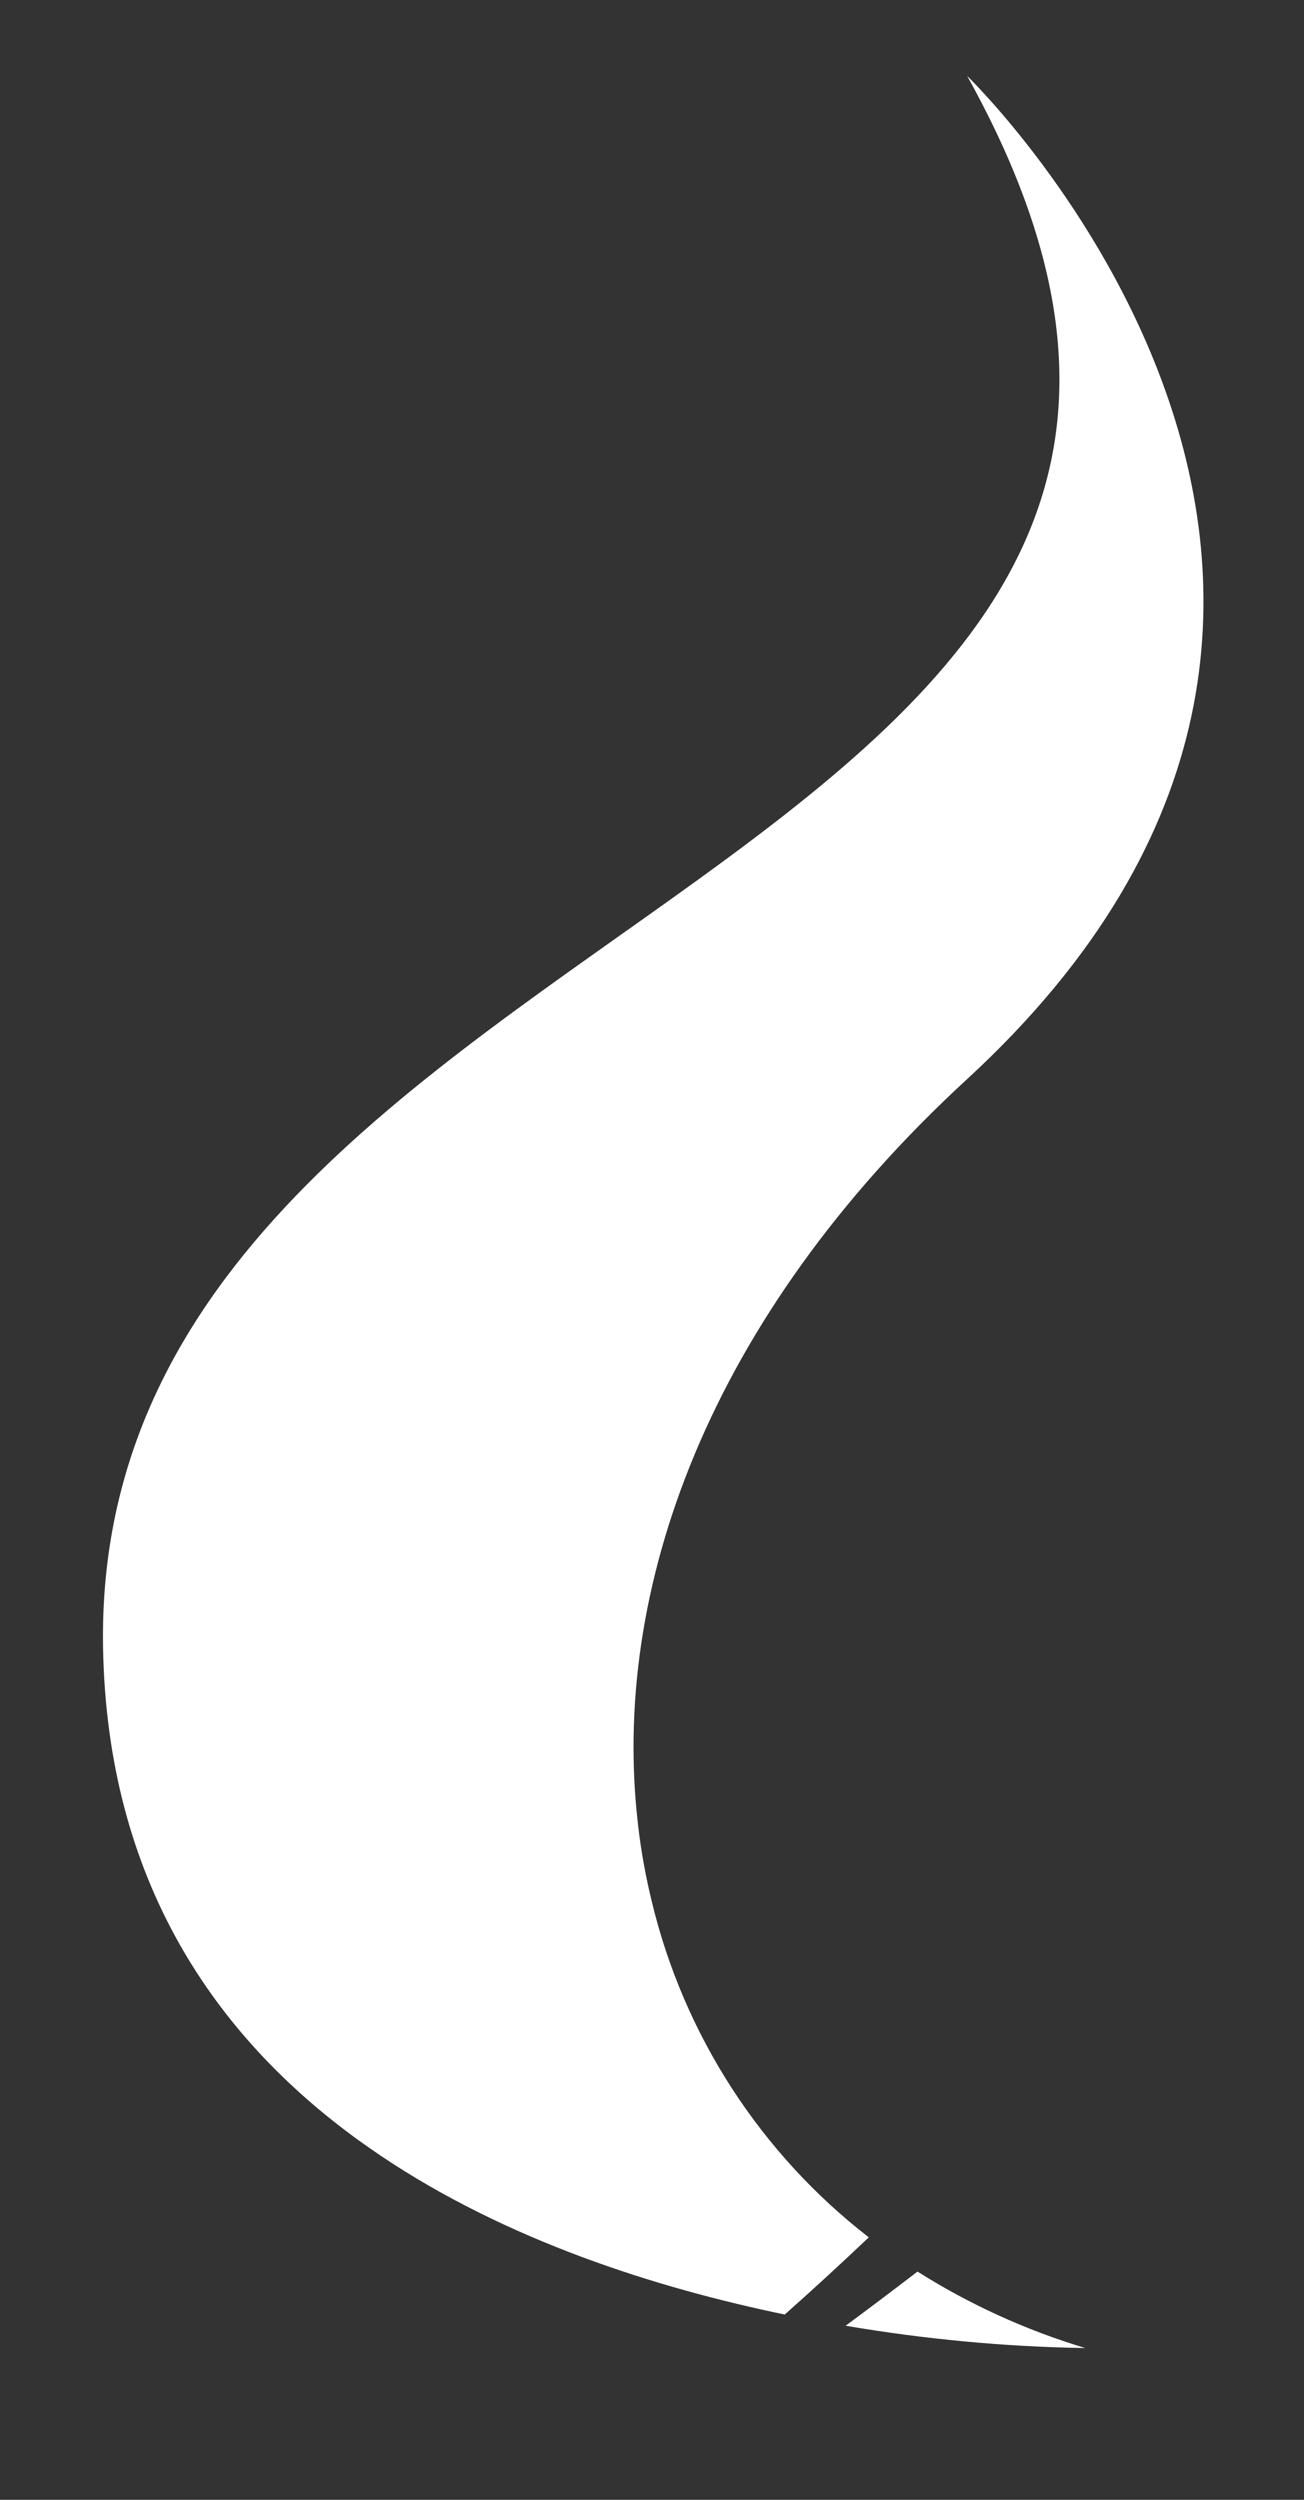<?xml version="1.0" encoding="UTF-8"?>
<svg id="Layer_2" data-name="Layer 2" xmlns="http://www.w3.org/2000/svg" viewBox="0 0 72 138">
  <rect x="0" y="0" width="72" height="138" fill="#333333" stroke="none"/>
  <g id="Logo">
    <g id="symbol_04_02_0004_01" data-name="symbol 04 02 0004 01">
      <path id="_합치기_32" data-name="합치기 32" d="m46.69,128.39c1.33-.98,2.65-1.98,3.97-2.99,2.88,1.82,6,3.24,9.26,4.22h-.05c-4.42-.07-8.82-.49-13.18-1.23Zm-25.69-9.4c-.4-.27-.8-.55-1.19-.83-7.92-5.73-13.9-14.33-14.12-27.23C5,49.23,78.09,48.56,53.4,4.19c0,0,29.36,28.36,0,55.38-14.36,13.21-19.69,28.27-18.17,41.17.16,1.43.42,2.84.76,4.24,1.77,7.36,6,13.9,11.98,18.53-1.52,1.44-3.06,2.86-4.64,4.26-7.11-1.47-15.36-4.09-22.33-8.78h0Z" fill="#fff"/>
      <rect id="_사각형_287" data-name="사각형 287" width="72" height="138" fill="none"/>
    </g>
  </g>
</svg>